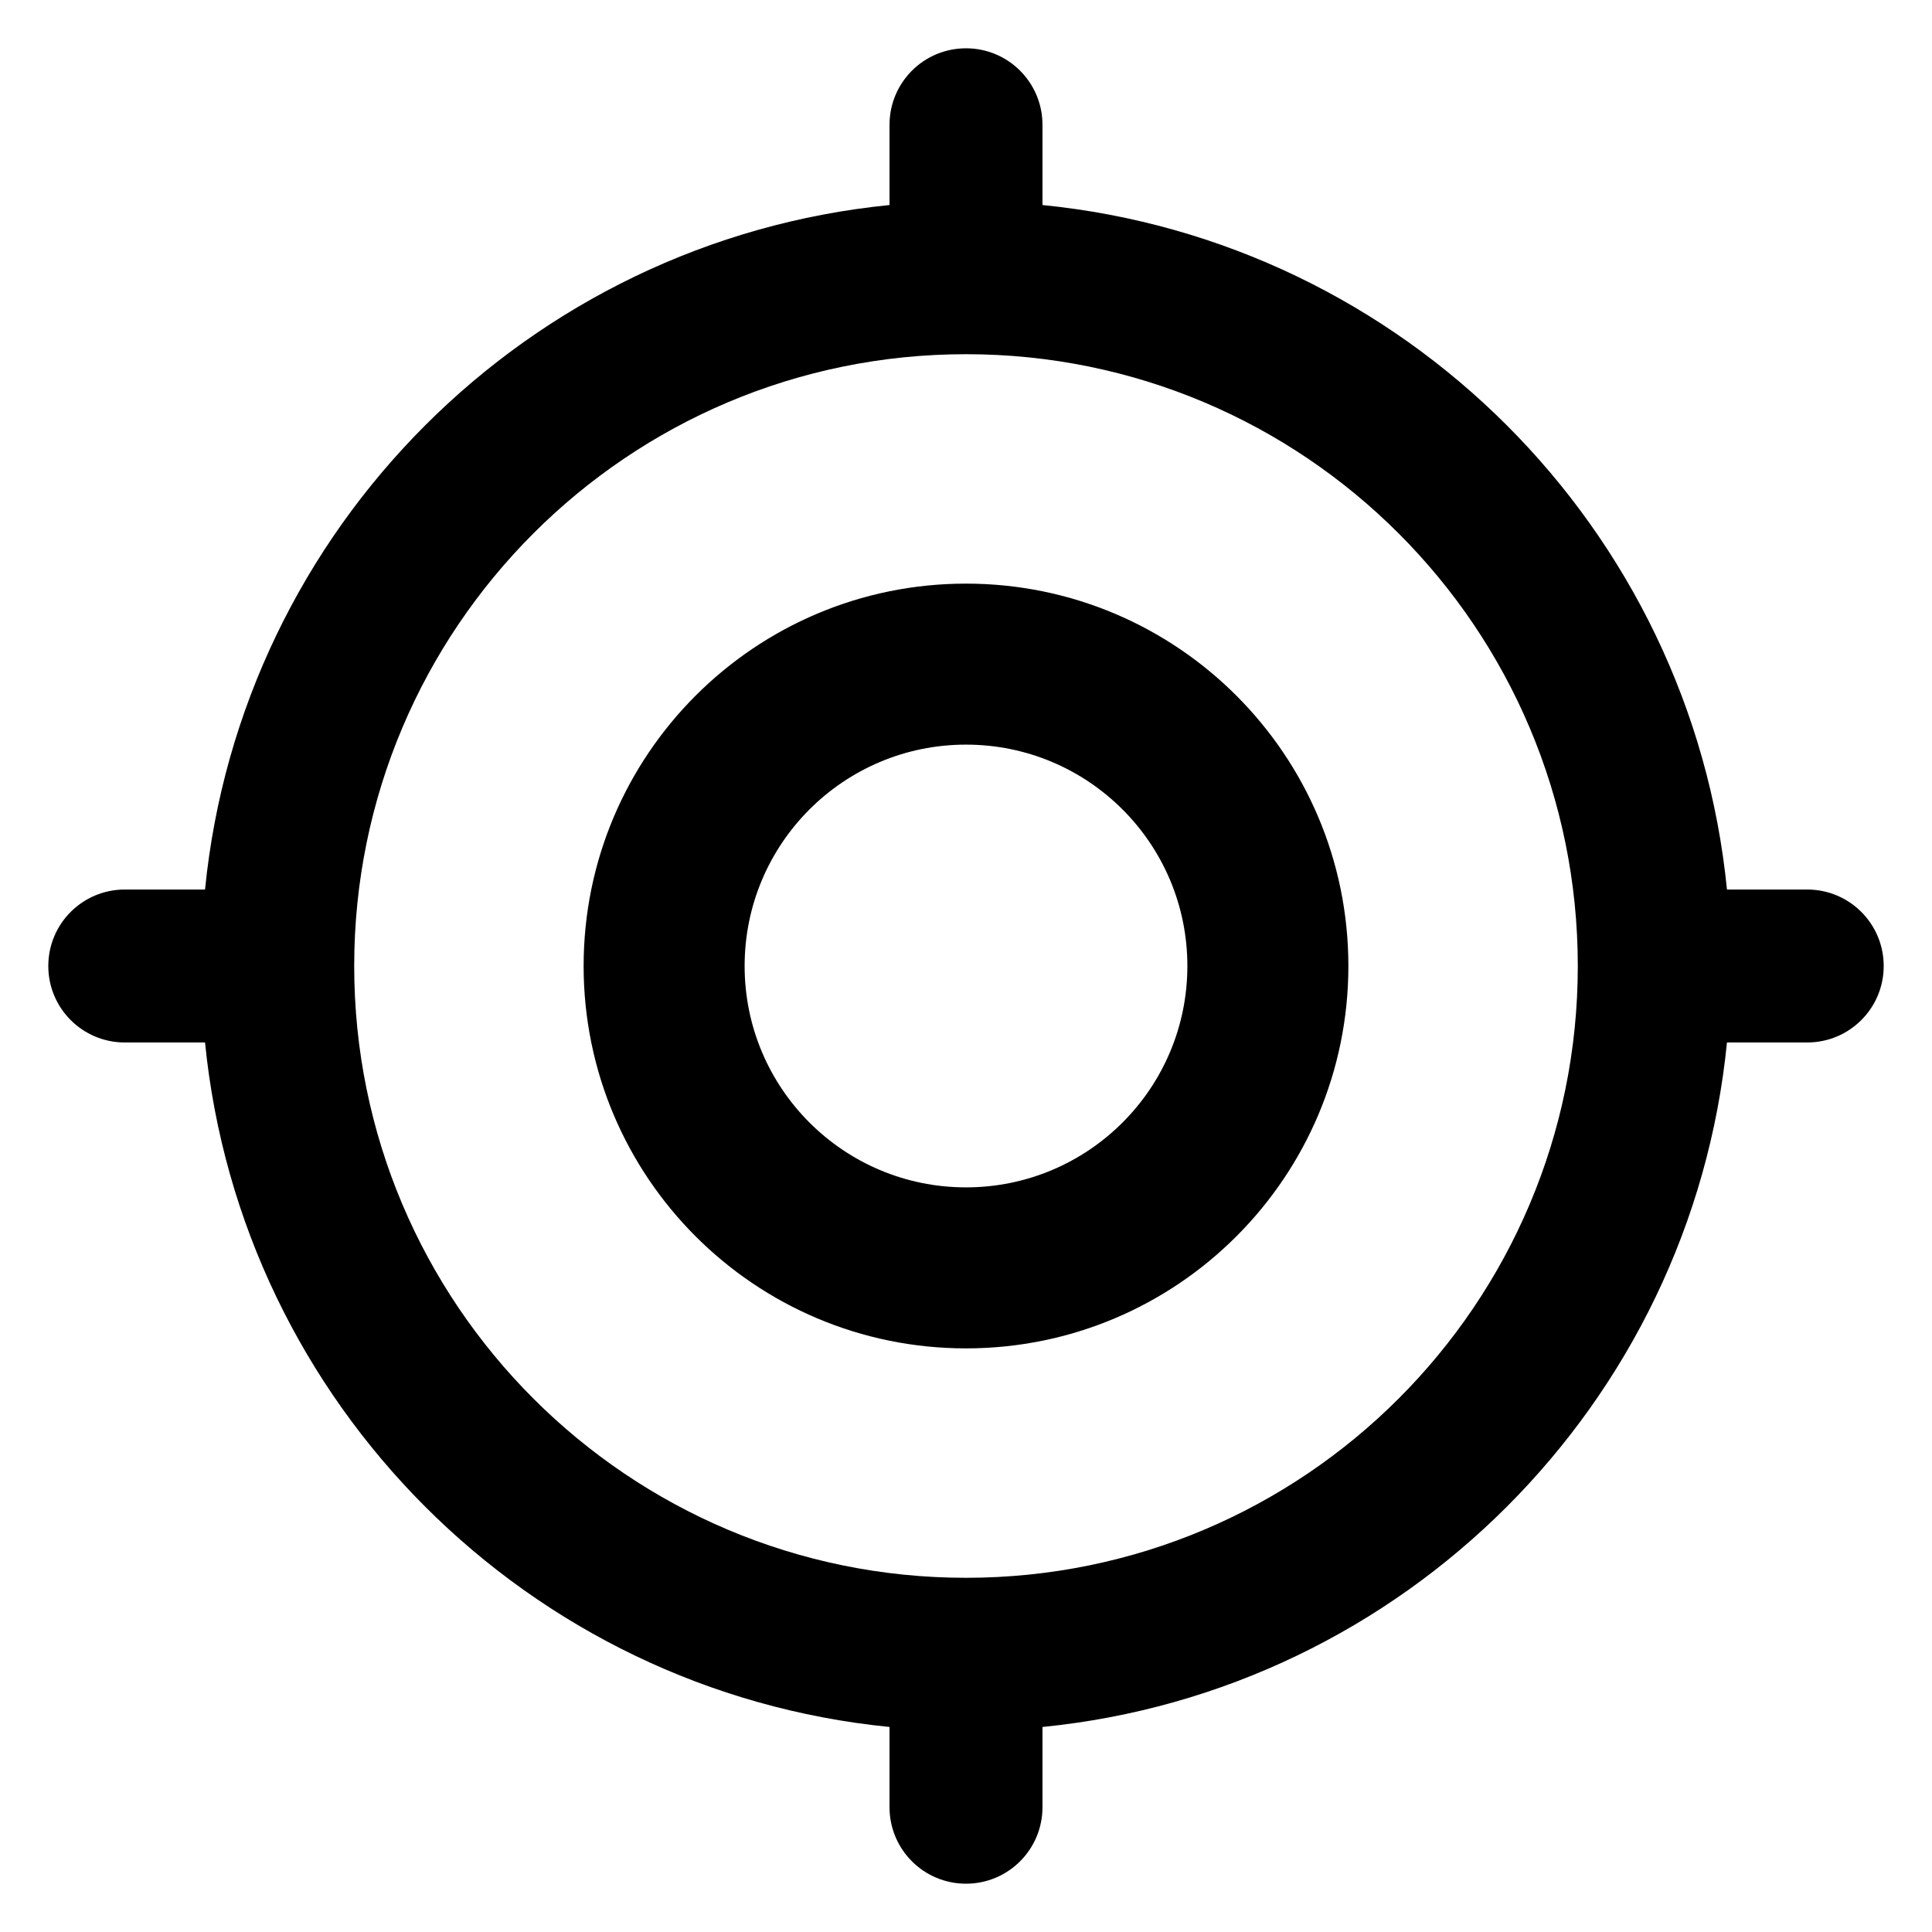 <svg width="24" height="24" viewBox="0 0 24 24" fill="none" xmlns="http://www.w3.org/2000/svg" data-seed-icon="true" data-seed-icon-version="0.3.13">
  <g>
    <g>
      <path fill-rule="evenodd" clip-rule="evenodd" d="M16.75 12C16.75 14.623 14.623 16.75 12 16.75C9.377 16.75 7.25 14.623 7.25 12C7.25 9.377 9.377 7.25 12 7.25C14.623 7.25 16.75 9.377 16.75 12ZM14.75 12C14.75 13.519 13.519 14.75 12 14.75C10.481 14.75 9.25 13.519 9.25 12C9.25 10.481 10.481 9.25 12 9.25C13.519 9.25 14.75 10.481 14.75 12Z" fill="currentColor"/>
      <path fill-rule="evenodd" clip-rule="evenodd" d="M12.95 1.55C12.95 1.025 12.525 0.6 12 0.6C11.475 0.6 11.05 1.025 11.05 1.55V2.547C6.562 2.993 2.993 6.562 2.547 11.05H1.55C1.025 11.05 0.6 11.475 0.6 12C0.6 12.525 1.025 12.95 1.55 12.95H2.547C2.993 17.438 6.562 21.008 11.05 21.453V22.45C11.05 22.975 11.475 23.4 12 23.4C12.525 23.4 12.95 22.975 12.95 22.45V21.453C17.438 21.008 21.008 17.438 21.453 12.95H22.45C22.975 12.95 23.4 12.525 23.4 12C23.4 11.475 22.975 11.05 22.45 11.05H21.453C21.008 6.562 17.438 2.993 12.95 2.547V1.55ZM4.4 12C4.4 7.803 7.803 4.4 12 4.4C16.198 4.4 19.6 7.803 19.6 12C19.6 16.197 16.198 19.6 12 19.6C7.803 19.6 4.4 16.197 4.4 12Z" fill="currentColor"/>
    </g>
  </g>
</svg>
